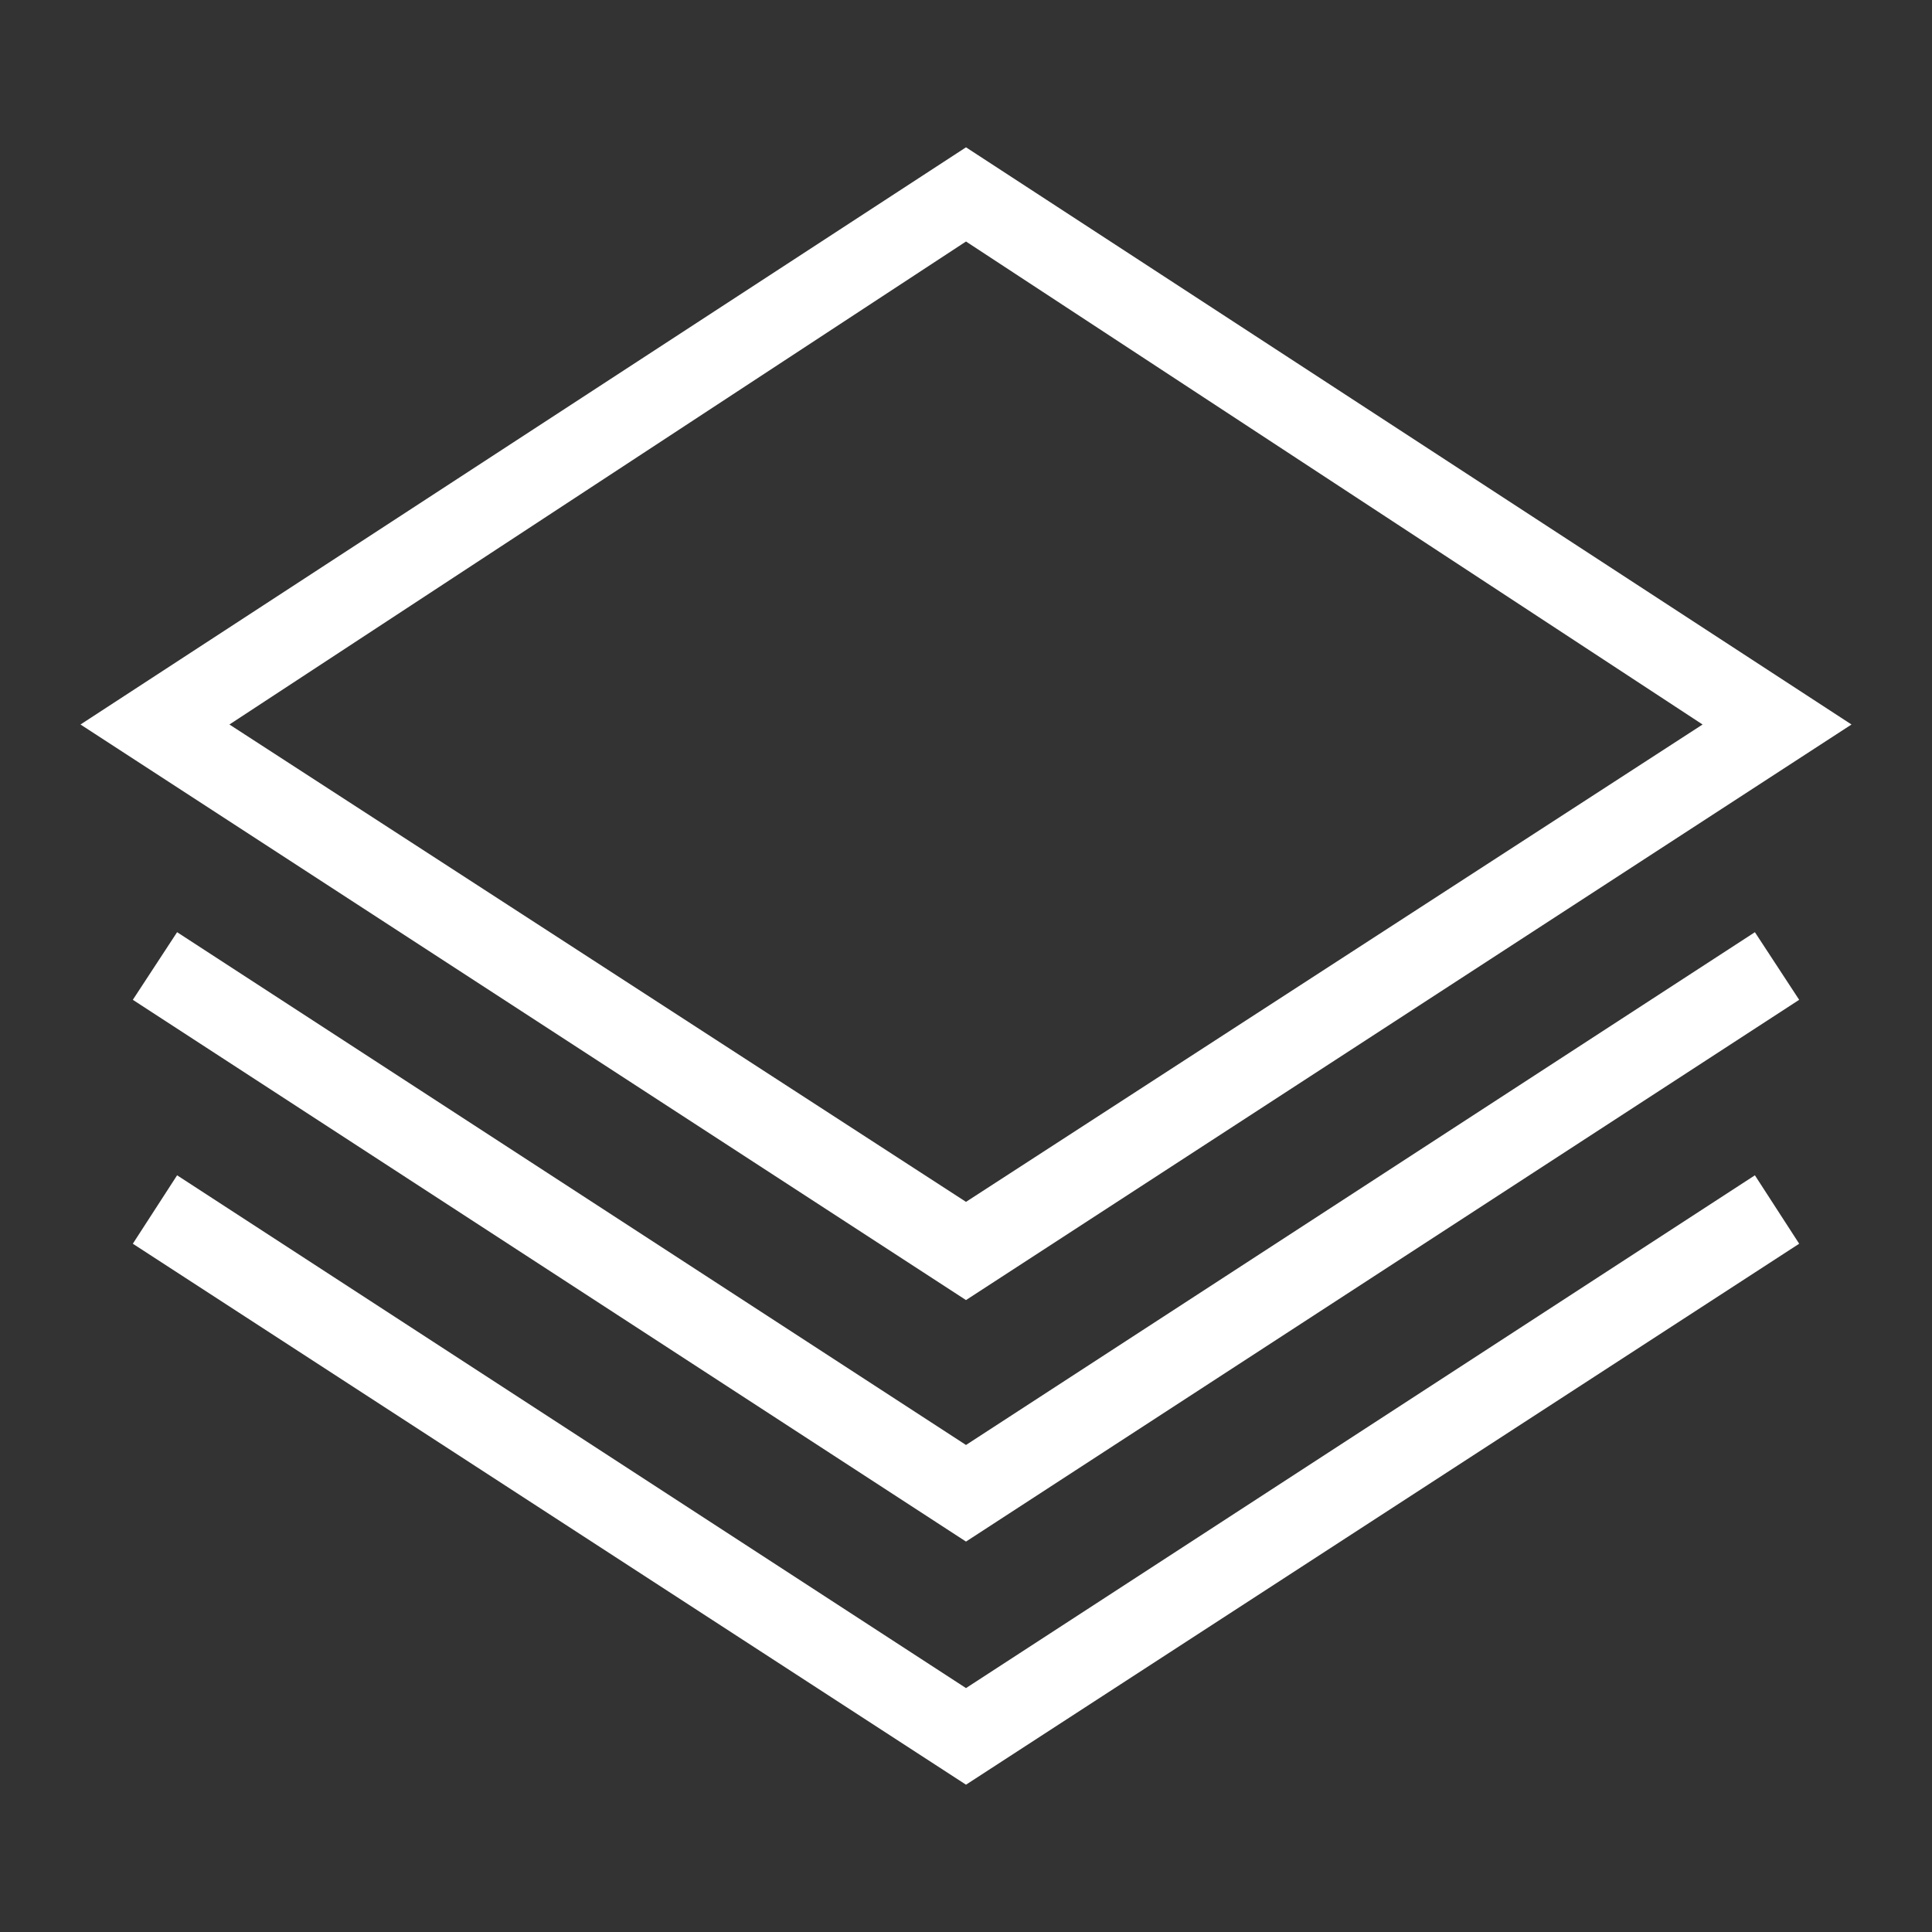 <svg xmlns="http://www.w3.org/2000/svg" viewBox="0 0 24 24"><rect x="0" y="0" width="24" height="24" fill="#333333" stroke="none"/><defs><style>.cls-1{fill:none;}.cls-2{fill:#fff;}</style></defs><title>Others_whiteAsset 14</title><g id="Layer_2" data-name="Layer 2"><g id="Layer_13" data-name="Layer 13"><rect class="cls-1" width="24" height="24"/><path class="cls-2" d="M23,9,12,1.83,1,9l11,7.15ZM12,3l9.15,6L12,14.93,2.85,9Z"/><polygon class="cls-2" points="12 17.95 2.2 11.58 1.65 12.42 12 19.15 22.35 12.42 21.8 11.58 12 17.95"/><polygon class="cls-2" points="12 20.97 2.2 14.6 1.65 15.45 12 22.17 22.35 15.45 21.8 14.6 12 20.97"/></g></g></svg>
